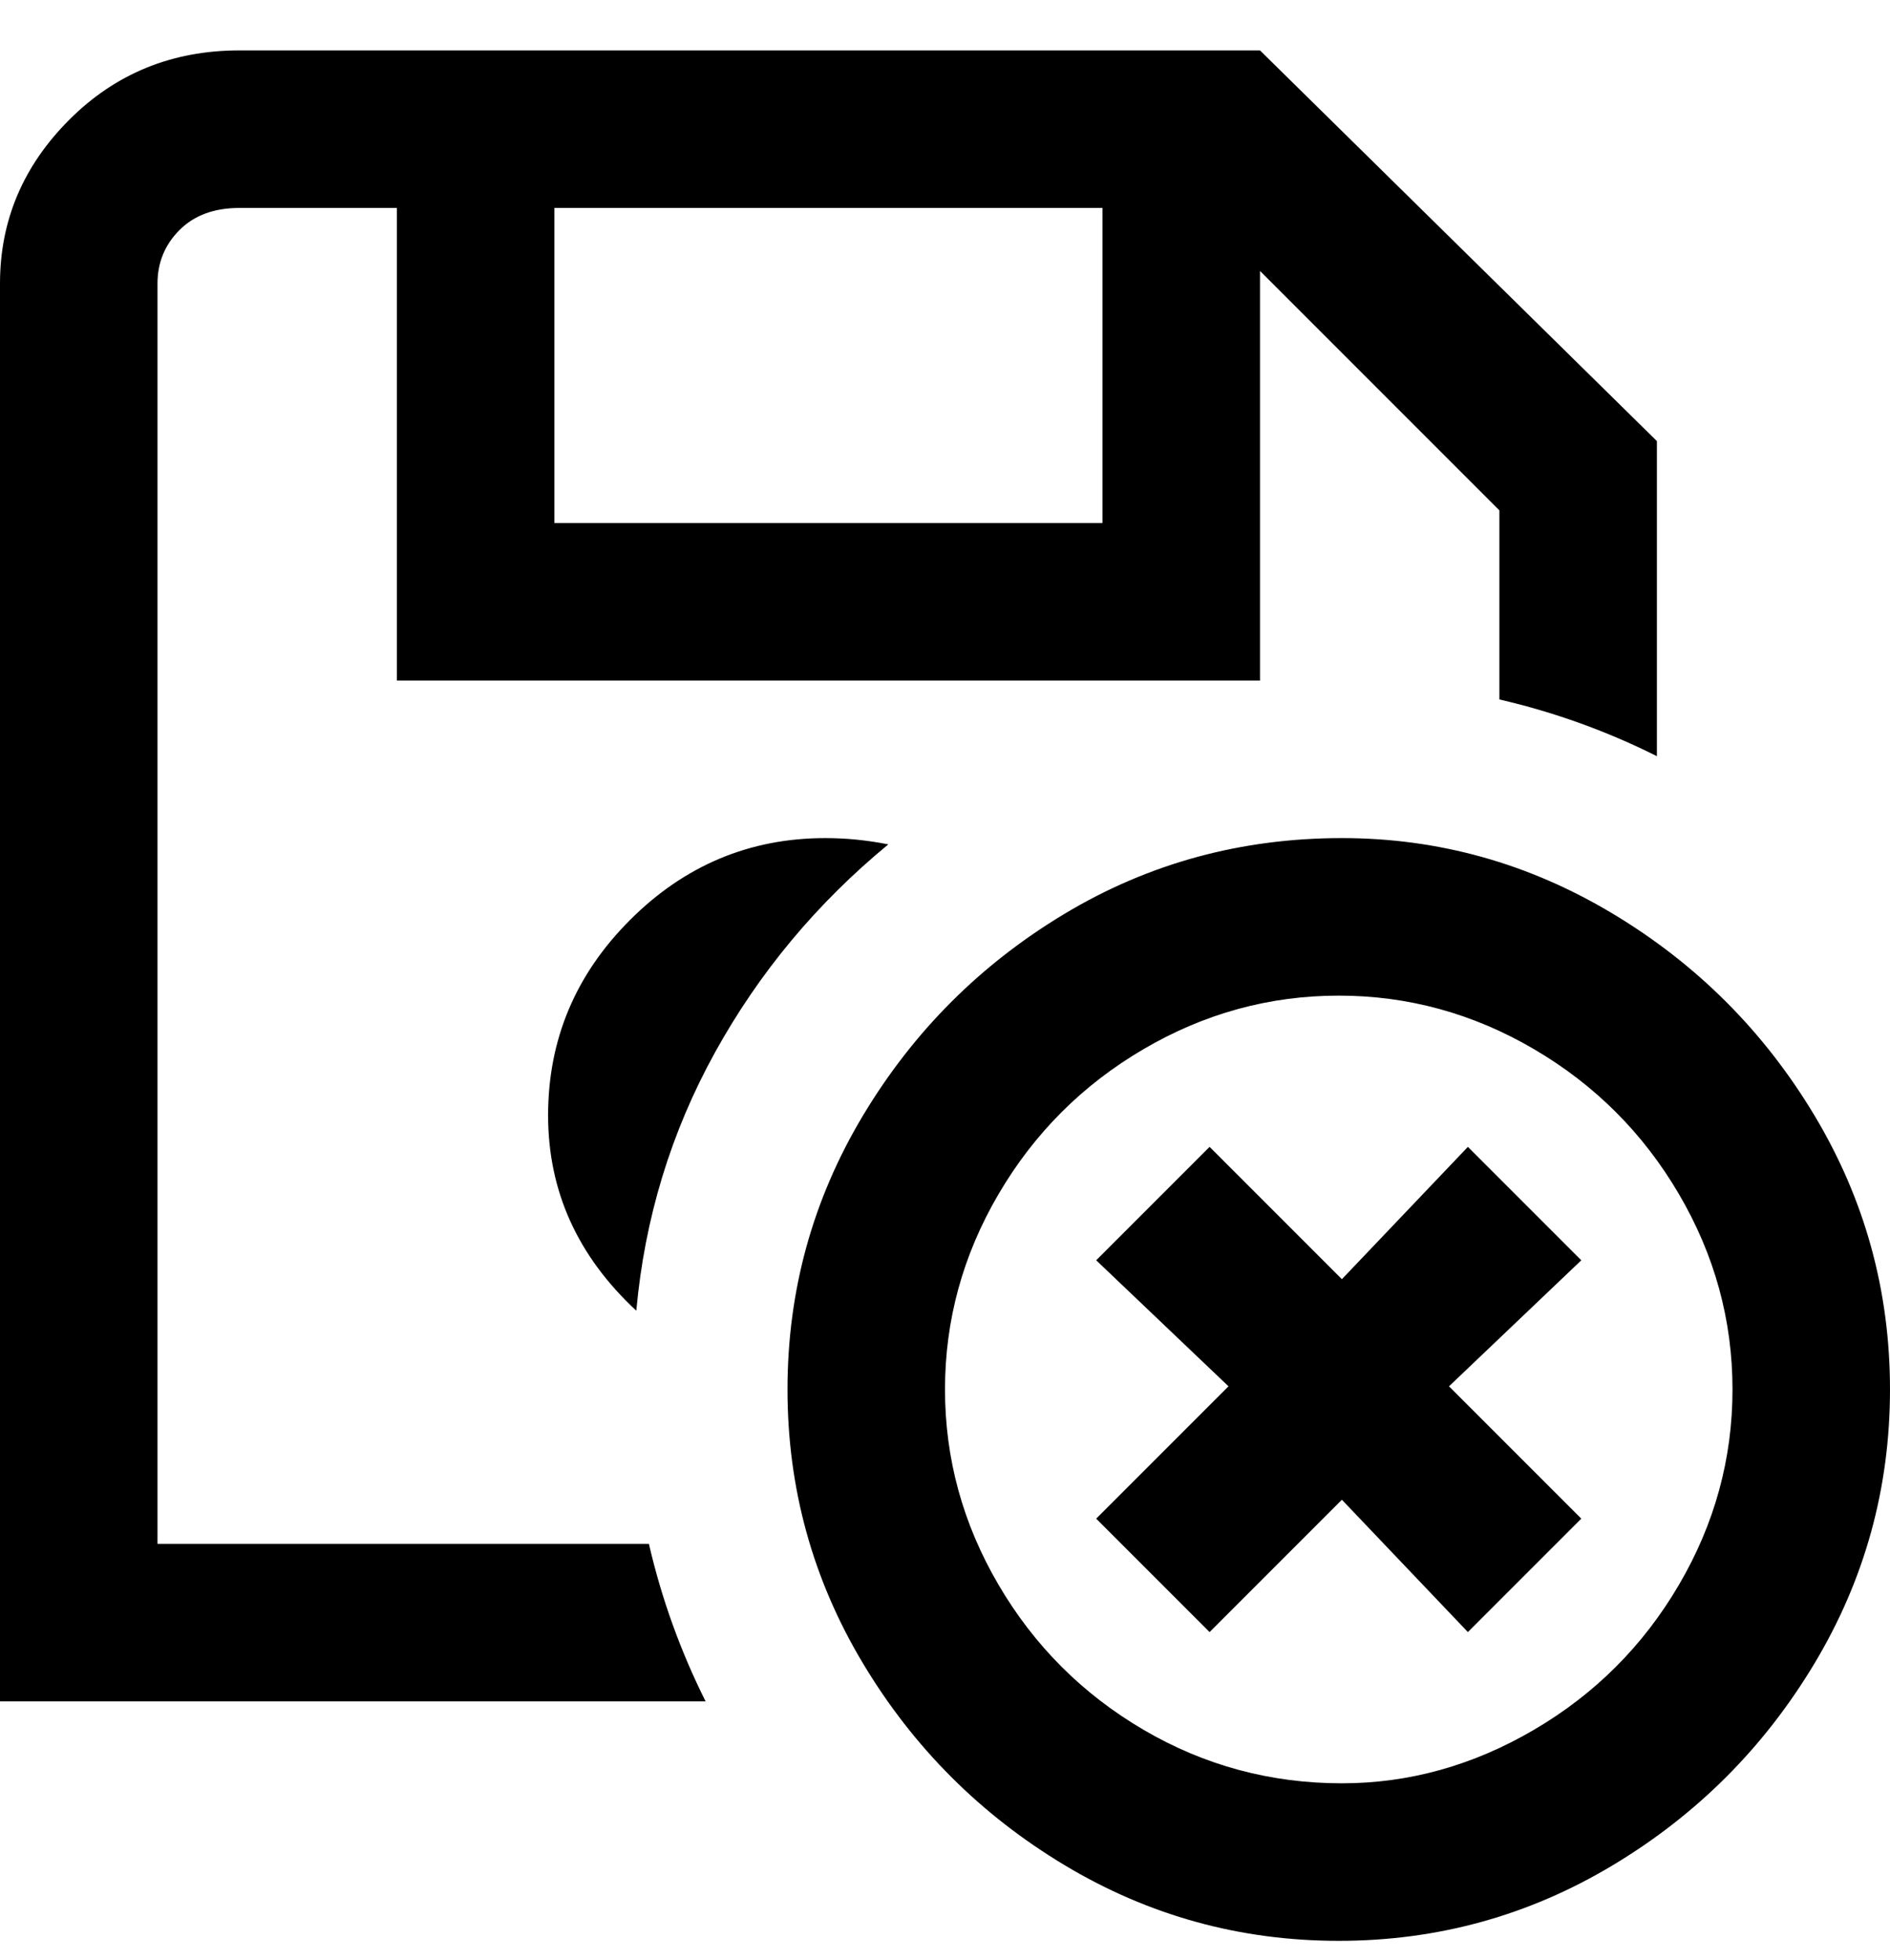 <svg viewBox="0 0 300 311" xmlns="http://www.w3.org/2000/svg"><path d="M25 245V45q0-5 3.5-8.5T38 33h25v75h137V43l38 38v30q13 3 25 9V70L200 8H38Q22 8 11 19T0 45v225h112q-6-12-9-25H25zM88 83V33h87v50H88zm43 50q5 0 10 1-17 14-27.5 33T101 208q-14-13-14-31t13-31q13-13 31-13zm82 0q-24 0-44 12t-32 32q-12 20-12 43.5t12 43.5q12 20 32 32t43.5 12q23.5 0 43.5-12t32-32q12-20 12-43.5T288 177q-12-20-32-32t-43-12zm0 150q-17 0-31.5-8.5t-23-23q-8.5-14.5-8.5-31t8.5-31q8.5-14.5 23-23t31-8.5q16.5 0 31 8.5t23 23q8.5 14.5 8.5 31t-8.5 31q-8.5 14.5-23 23T213 283zm38-83l-21 20 21 21-18 18-20-21-21 21-18-18 21-21-21-20 18-18 21 21 20-21 18 18z"/></svg>